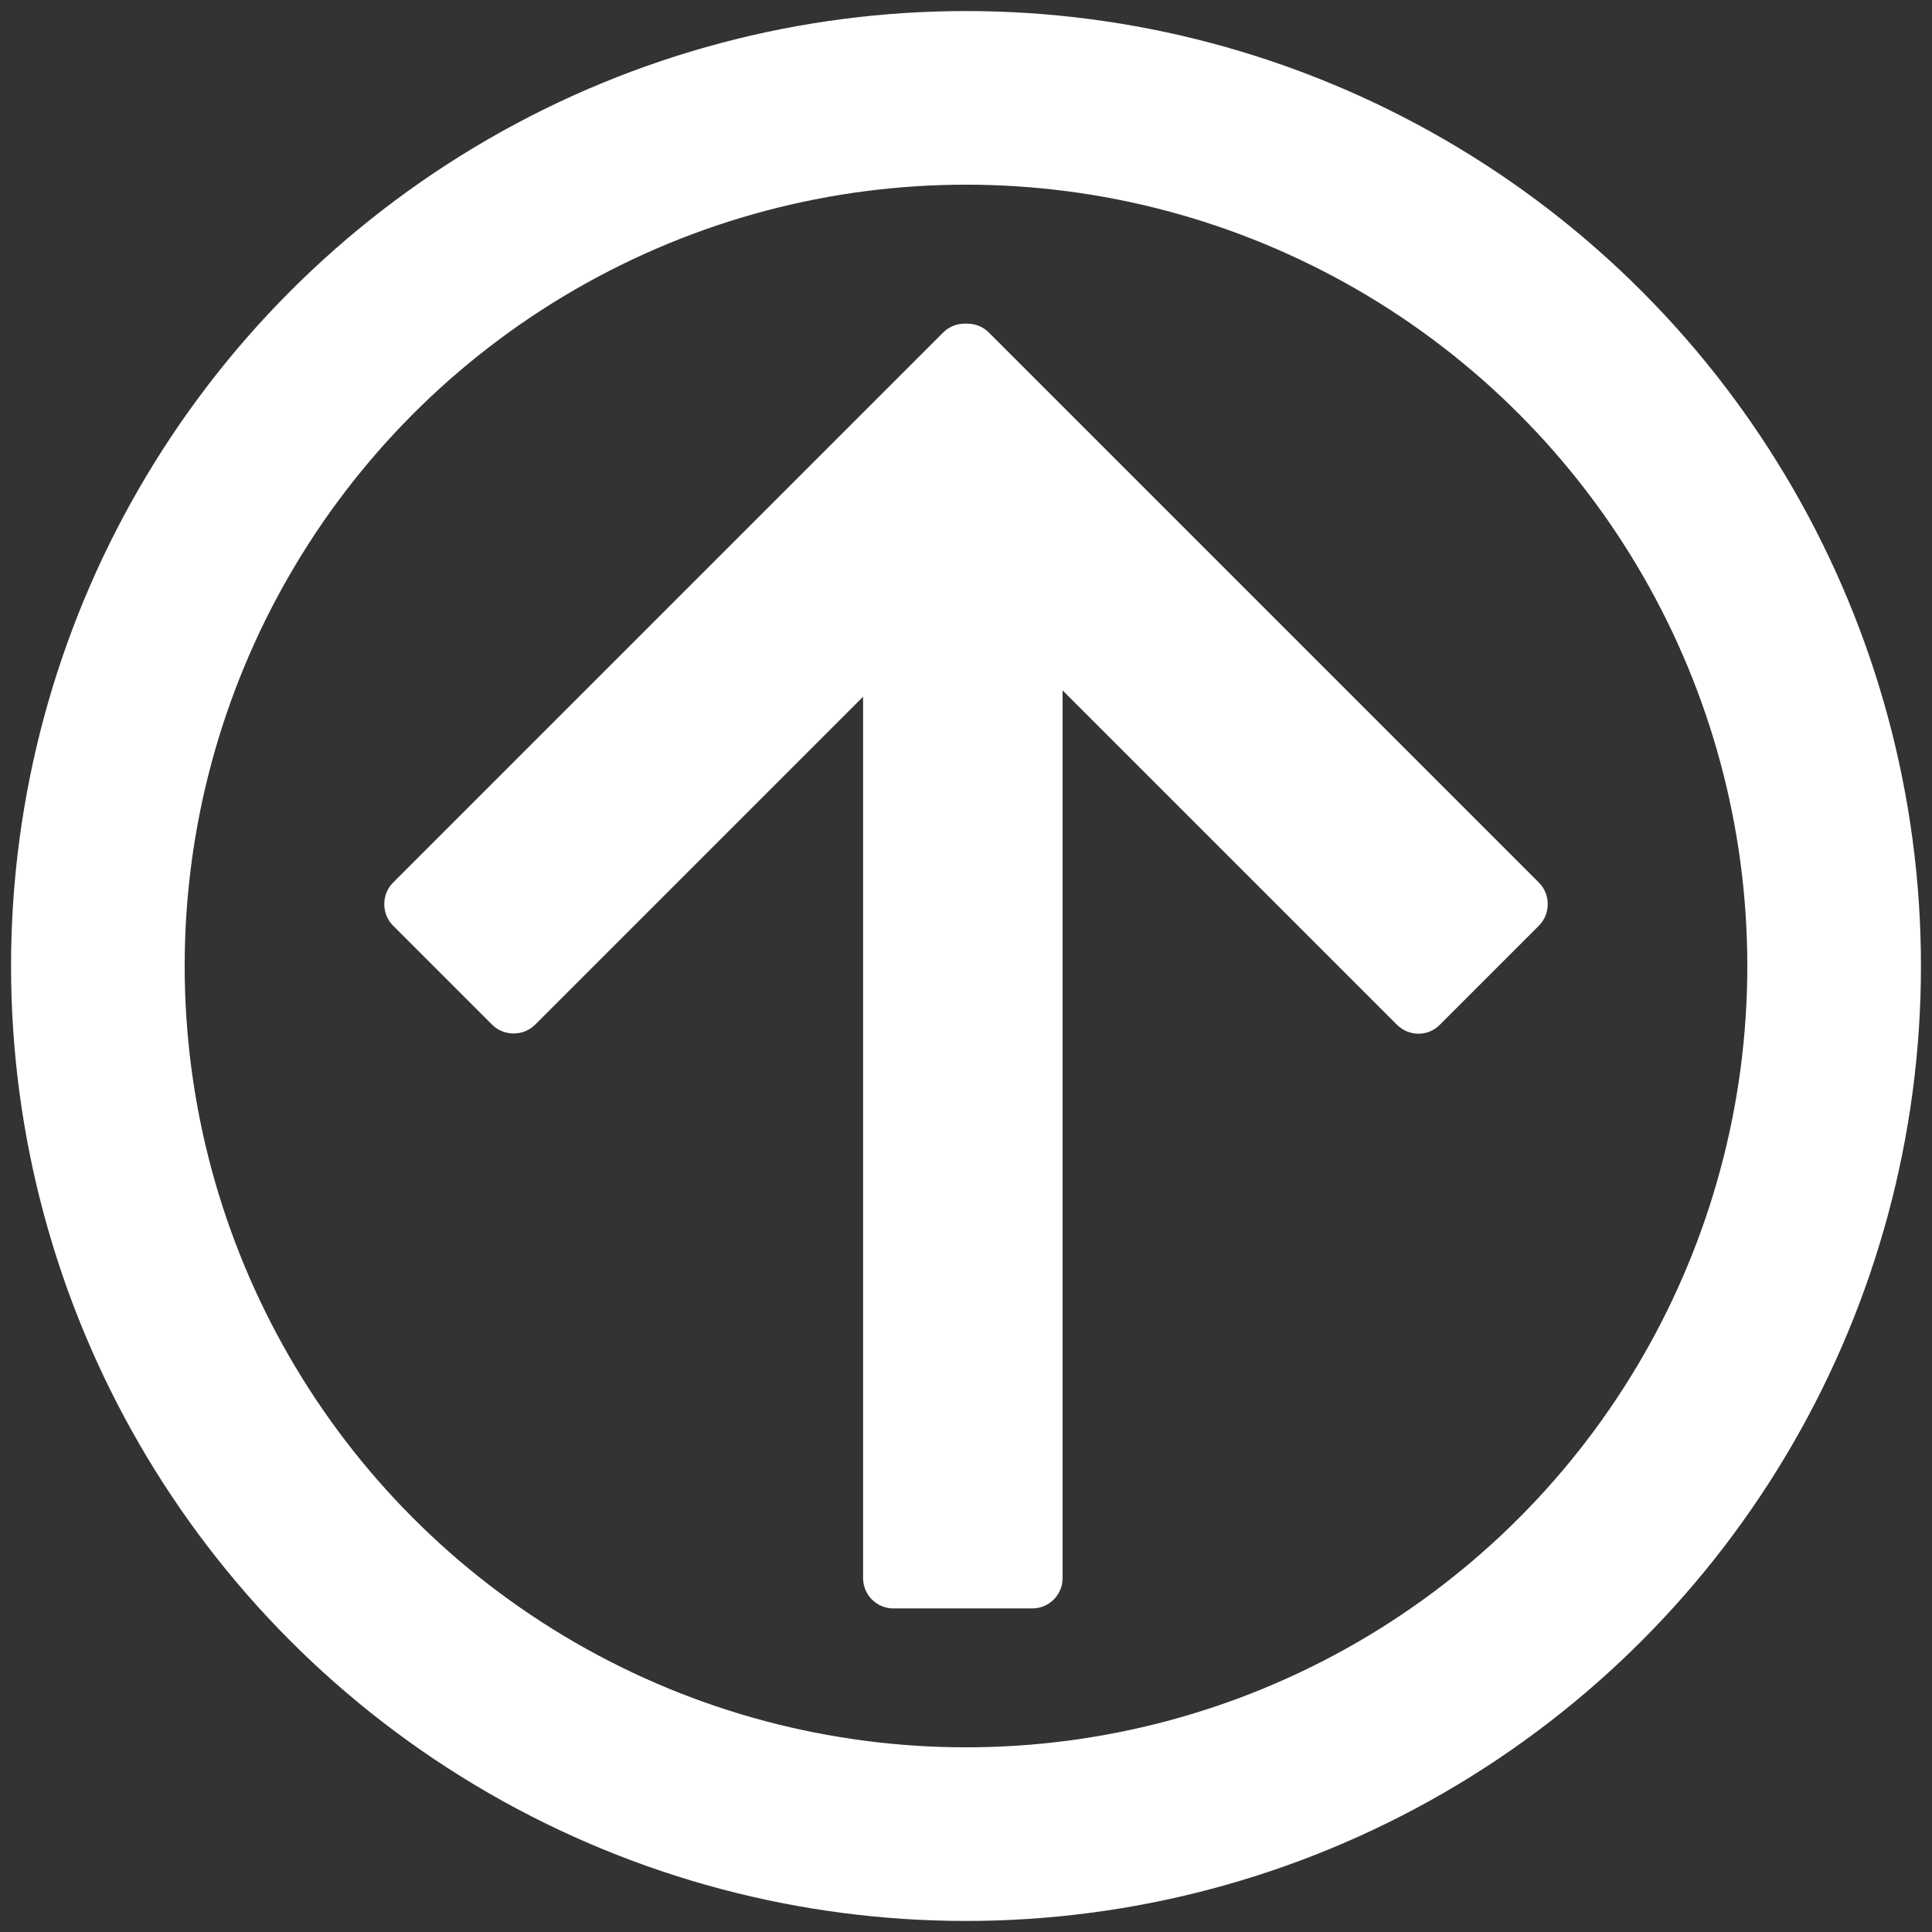 <?xml version="1.0" encoding="utf-8"?>
<!-- Generator: Adobe Illustrator 18.0.0, SVG Export Plug-In . SVG Version: 6.00 Build 0)  -->
<!DOCTYPE svg PUBLIC "-//W3C//DTD SVG 1.1//EN" "http://www.w3.org/Graphics/SVG/1.1/DTD/svg11.dtd">
<svg version="1.1" id="Layer_1" xmlns="http://www.w3.org/2000/svg" xmlns:xlink="http://www.w3.org/1999/xlink" x="0px" y="0px"
	 viewBox="0 0 612 612" enable-background="new 0 0 612 612" xml:space="preserve">
<rect x="0" y="0" width="612" height="612" fill="#333333" stroke="none"/>
<circle fill="none" stroke="#FFFFFF" stroke-width="55" stroke-miterlimit="10" cx="306" cy="306" r="275"/>
<g>
	<path fill="#FFFFFF" d="M336.6,153.8v346.1c0,5.3-4.3,9.6-9.6,9.6h-44c-5.3,0-9.6-4.3-9.6-9.6V153.8c0-5.3,4.3-9.6,9.6-9.6h44
		C332.3,144.2,336.6,148.5,336.6,153.8z"/>
	<path fill="#FFFFFF" d="M343.8,150.3L169.5,324.6c-3.7,3.7-9.9,3.7-13.6,0l-31.4-31.4c-3.7-3.7-3.7-9.9,0-13.6l174.3-174.3
		c3.7-3.7,9.9-3.7,13.6,0l31.4,31.4C347.5,140.4,347.5,146.6,343.8,150.3z"/>
	<path fill="#FFFFFF" d="M442.5,324.6L268.2,150.3c-3.7-3.7-3.7-9.9,0-13.6l31.4-31.4c3.7-3.7,9.9-3.7,13.6,0l174.3,174.3
		c3.7,3.7,3.7,9.9,0,13.6l-31.4,31.4C452.4,328.4,446.3,328.4,442.5,324.6z"/>
</g>
</svg>
